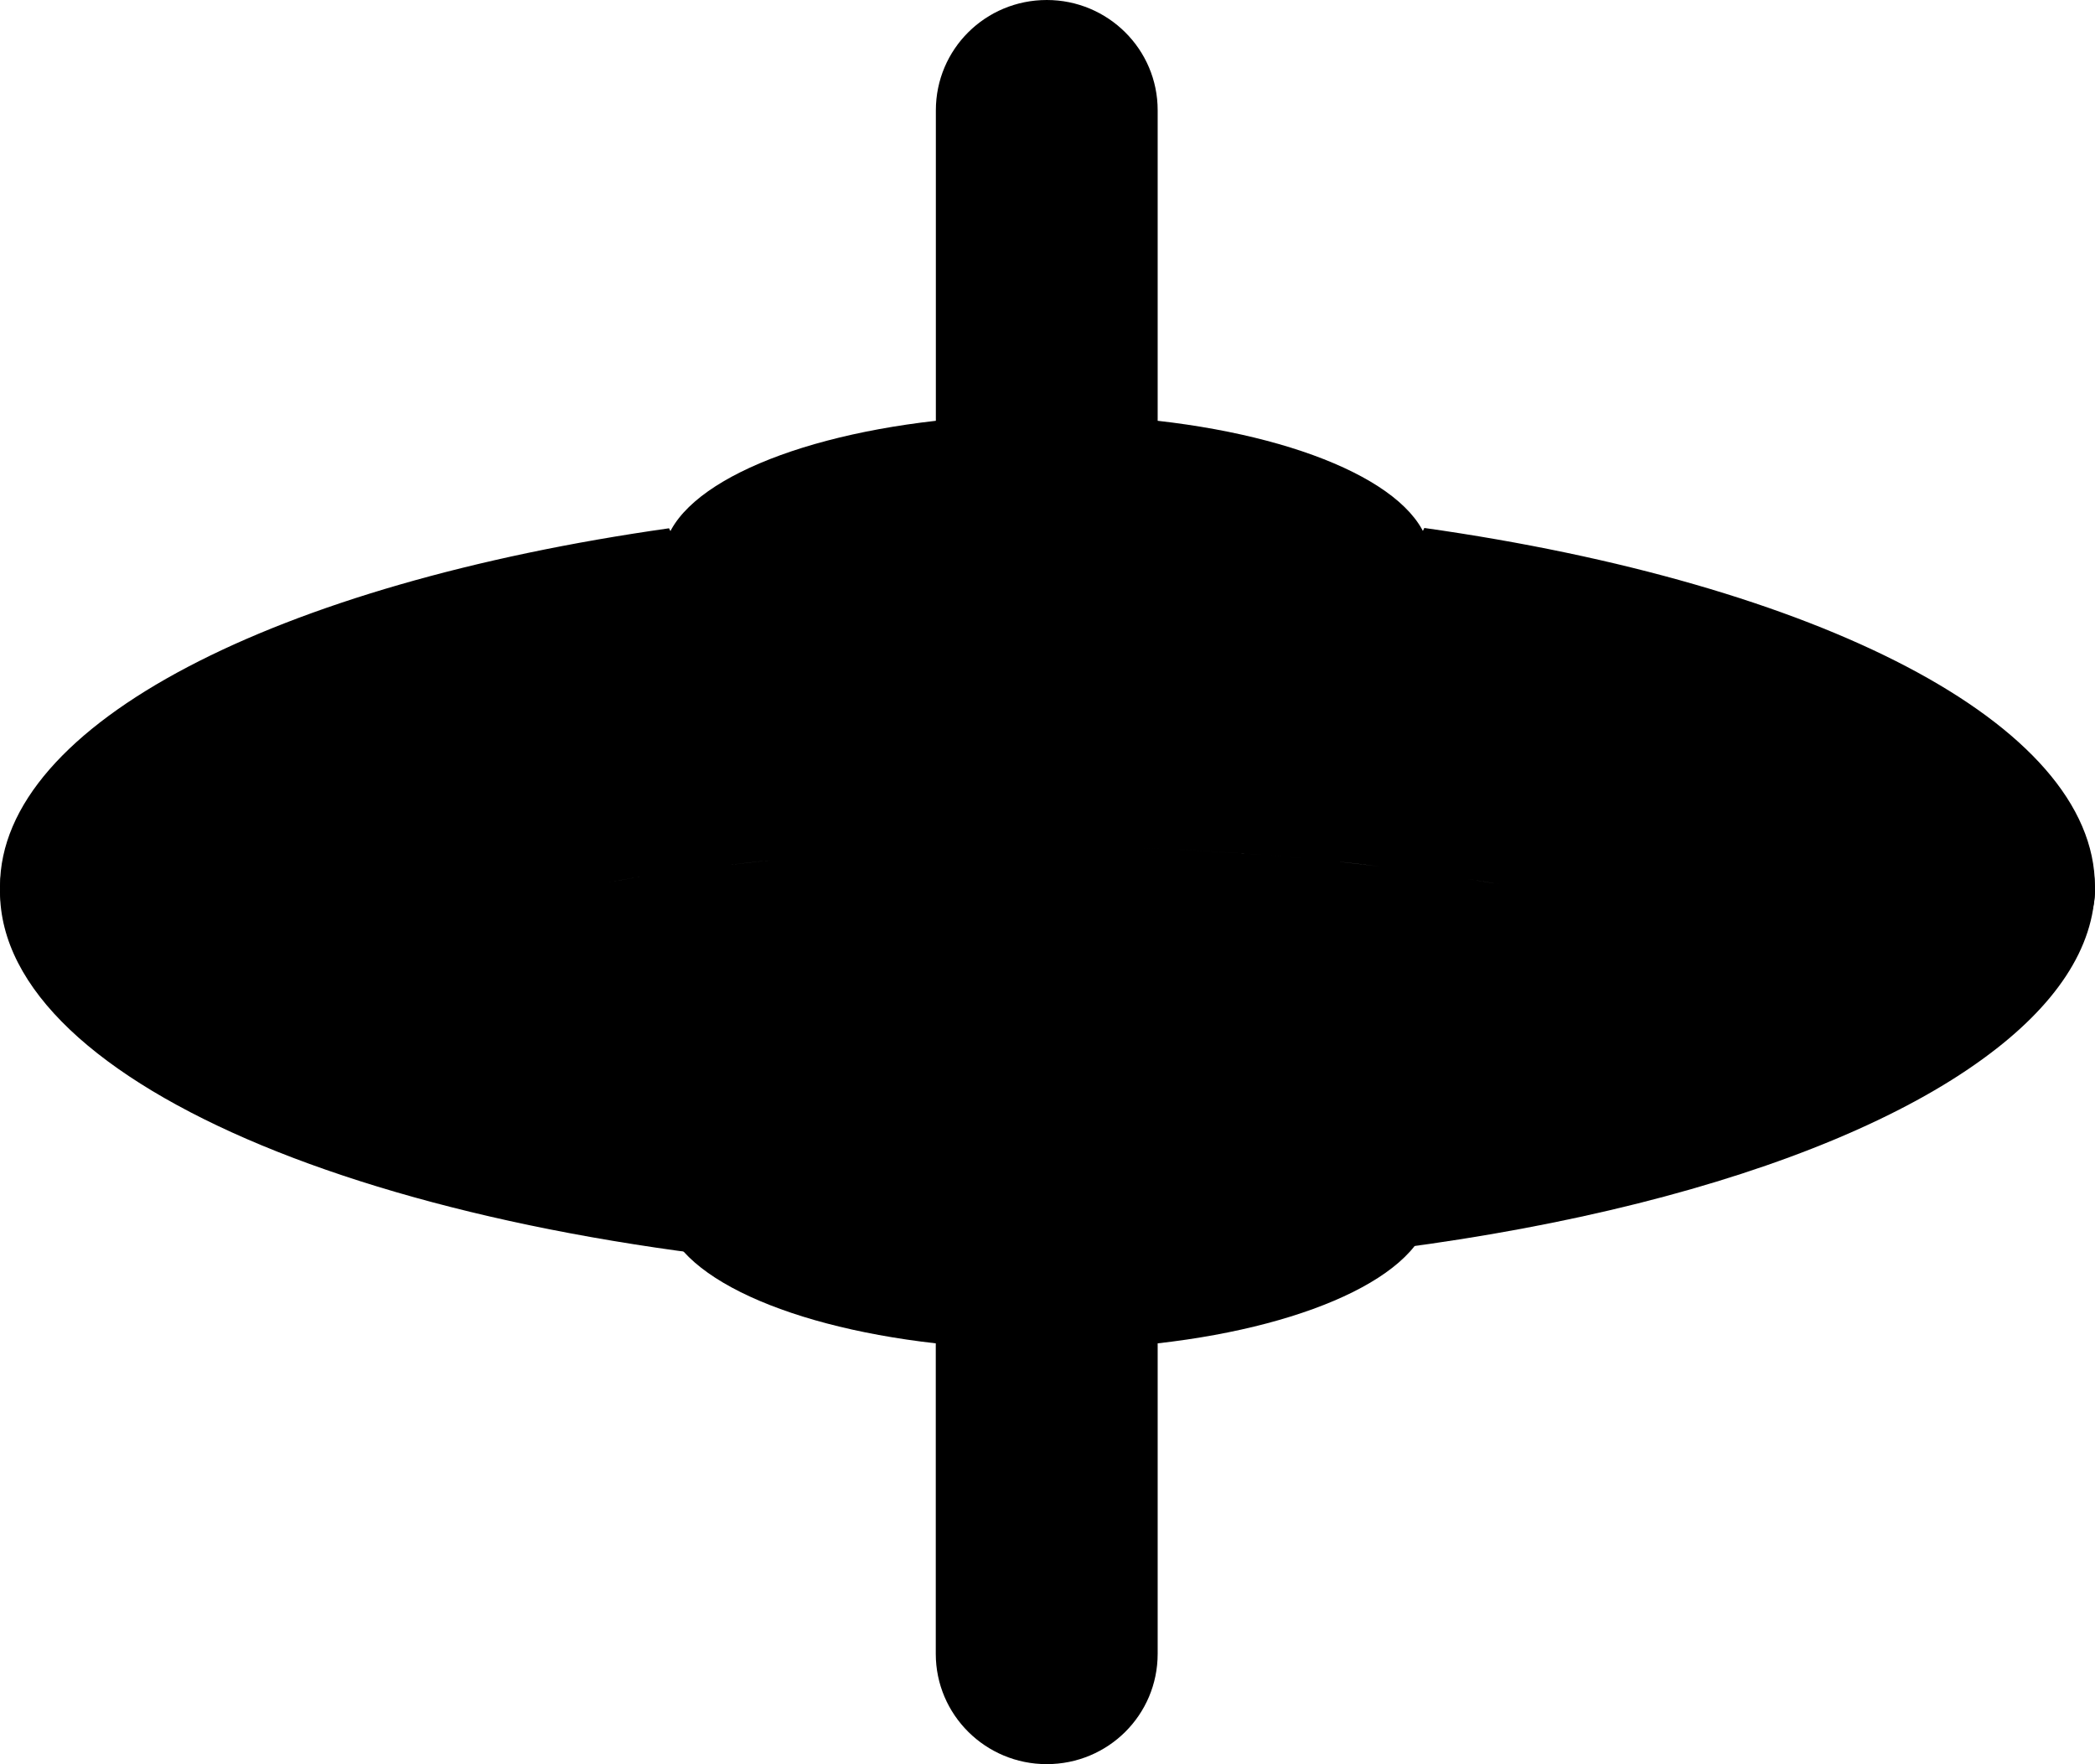 <?xml version="1.0" encoding="iso-8859-1"?>
<!-- Generator: Adobe Illustrator 17.1.0, SVG Export Plug-In . SVG Version: 6.00 Build 0)  -->
<!DOCTYPE svg PUBLIC "-//W3C//DTD SVG 1.1//EN" "http://www.w3.org/Graphics/SVG/1.1/DTD/svg11.dtd">
<svg version="1.1" id="Layer_1" xmlns="http://www.w3.org/2000/svg" xmlns:xlink="http://www.w3.org/1999/xlink" x="0px" y="0px"
	 viewBox="0 0 25.511 21.482" style="enable-background:new 0 0 25.511 21.482;" xml:space="preserve">
<g>
	<g>
		<path d="M1.355,12.887c1.853,1.355,5.447,2.331,9.703,2.539c0.555,0.029,1.12,0.042,1.695,0.042c0.34,0,0.675-0.004,1.004-0.013
			c4.561-0.132,8.445-1.14,10.398-2.568c0.864-0.629,1.355-1.34,1.355-2.094c0-1.991-3.39-3.688-8.166-4.364
			c-0.371,0.833-2.285,1.467-4.598,1.467c-2.311,0-4.226-0.634-4.599-1.463C3.381,7.109,0,8.806,0,10.793
			C0,11.547,0.489,12.258,1.355,12.887z M17.558,10.655c-0.16-0.024-0.318-0.048-0.48-0.07
			C17.24,10.607,17.398,10.631,17.558,10.655z M23.751,12.617c-0.046-0.031-0.097-0.059-0.147-0.088
			C23.654,12.558,23.705,12.587,23.751,12.617z M23.301,12.356c-0.066-0.033-0.132-0.068-0.197-0.101
			C23.17,12.288,23.235,12.324,23.301,12.356z M22.806,12.106c-0.075-0.035-0.156-0.068-0.233-0.103
			C22.65,12.038,22.731,12.071,22.806,12.106z M22.268,11.874c-0.086-0.037-0.175-0.07-0.265-0.105
			C22.093,11.804,22.183,11.837,22.268,11.874z M21.694,11.652c-0.096-0.035-0.195-0.068-0.296-0.103
			C21.499,11.585,21.597,11.617,21.694,11.652z M21.08,11.446c-0.105-0.035-0.213-0.066-0.322-0.099
			C20.867,11.381,20.975,11.411,21.08,11.446z M20.431,11.256c-0.112-0.033-0.23-0.064-0.346-0.094
			C20.201,11.192,20.319,11.223,20.431,11.256z M19.753,11.078c-0.125-0.029-0.25-0.059-0.377-0.088
			C19.503,11.019,19.628,11.05,19.753,11.078z M19.045,10.918c-0.134-0.026-0.27-0.055-0.406-0.081
			C18.775,10.863,18.911,10.892,19.045,10.918z M18.313,10.778c-0.147-0.026-0.294-0.053-0.441-0.075
			C18.019,10.725,18.166,10.751,18.313,10.778z M13.791,10.326c0.783,0.022,1.542,0.072,2.274,0.145
			C15.332,10.398,14.572,10.348,13.791,10.326z M16.262,10.49c0.18,0.015,0.357,0.039,0.535,0.061
			C16.62,10.53,16.442,10.506,16.262,10.49z M8.6,10.565c-0.165,0.02-0.329,0.044-0.491,0.066C8.271,10.609,8.436,10.585,8.6,10.565
			z M11.039,10.352c-0.191,0.011-0.382,0.022-0.57,0.035C10.657,10.374,10.848,10.363,11.039,10.352z M10.205,10.403
			c-0.18,0.015-0.355,0.031-0.535,0.046C9.85,10.433,10.026,10.418,10.205,10.403z M9.394,10.475
			c-0.173,0.018-0.342,0.035-0.513,0.057C9.052,10.51,9.221,10.492,9.394,10.475z M1.75,12.622c0.044-0.029,0.097-0.055,0.143-0.083
			C1.846,12.567,1.794,12.593,1.75,12.622z M2.188,12.367c0.062-0.033,0.127-0.064,0.191-0.097
			C2.316,12.304,2.25,12.334,2.188,12.367z M2.671,12.124c0.075-0.035,0.149-0.068,0.224-0.099
			C2.82,12.056,2.746,12.089,2.671,12.124z M3.195,11.896c0.081-0.037,0.164-0.07,0.248-0.103
			C3.359,11.826,3.276,11.859,3.195,11.896z M3.752,11.677c0.094-0.033,0.184-0.068,0.278-0.099
			C3.936,11.609,3.846,11.644,3.752,11.677z M4.346,11.473c0.099-0.031,0.197-0.064,0.3-0.094
			C4.543,11.409,4.445,11.442,4.346,11.473z M4.962,11.288c0.112-0.033,0.221-0.066,0.338-0.096
			C5.184,11.223,5.074,11.256,4.962,11.288z M5.48,11.148c0.298-0.077,0.605-0.149,0.921-0.215
			C6.085,10.999,5.778,11.071,5.48,11.148z M6.631,10.885c0.151-0.033,0.307-0.059,0.461-0.088
			C6.938,10.826,6.782,10.852,6.631,10.885z M7.357,10.749c0.158-0.026,0.316-0.051,0.476-0.077
			C7.673,10.699,7.515,10.723,7.357,10.749z"/>
		<path d="M12.747,8.567c2.313,0,4.228-0.634,4.598-1.467c0.044-0.094,0.07-0.193,0.07-0.292c0-0.796-1.399-1.467-3.318-1.684v-3.78
			C14.098,0.599,13.49,0,12.747,0c-0.748,0-1.351,0.599-1.351,1.344v3.78c-1.919,0.217-3.32,0.89-3.32,1.684
			c0,0.101,0.029,0.2,0.072,0.296C8.521,7.934,10.436,8.567,12.747,8.567z"/>
		<path d="M24.156,8.76c-1.954,1.425-5.837,2.434-10.398,2.565c-0.329,0.007-0.664,0.015-1.004,0.015
			c-0.575,0-1.14-0.015-1.695-0.044c-4.256-0.208-7.85-1.184-9.703-2.537C0.489,9.391,0,10.101,0,10.856
			c0,2.37,4.815,4.329,11.059,4.633v-1.862c0,0,0,0.002,0,0.004l0,0v0.143h0.015c0.075,0.673,0.638,1.197,1.336,1.197
			c0.693,0,1.261-0.524,1.333-1.197h0.015v1.735c6.576-0.265,11.753-3.052,11.753-4.653C25.511,10.101,25.02,9.391,24.156,8.76z"/>
	</g>
	<path d="M12.745,12.915c-2.313,0-4.228,0.634-4.598,1.467c-0.044,0.094-0.07,0.193-0.07,0.292c0,0.796,1.399,1.467,3.318,1.684
		l0,3.78c0,0.745,0.607,1.344,1.351,1.344c0.748,0,1.351-0.599,1.351-1.344l0-3.78c1.919-0.217,3.32-0.89,3.32-1.684
		c0-0.101-0.029-0.2-0.072-0.296C16.971,13.548,15.056,12.915,12.745,12.915z"/>
</g>
</svg>
